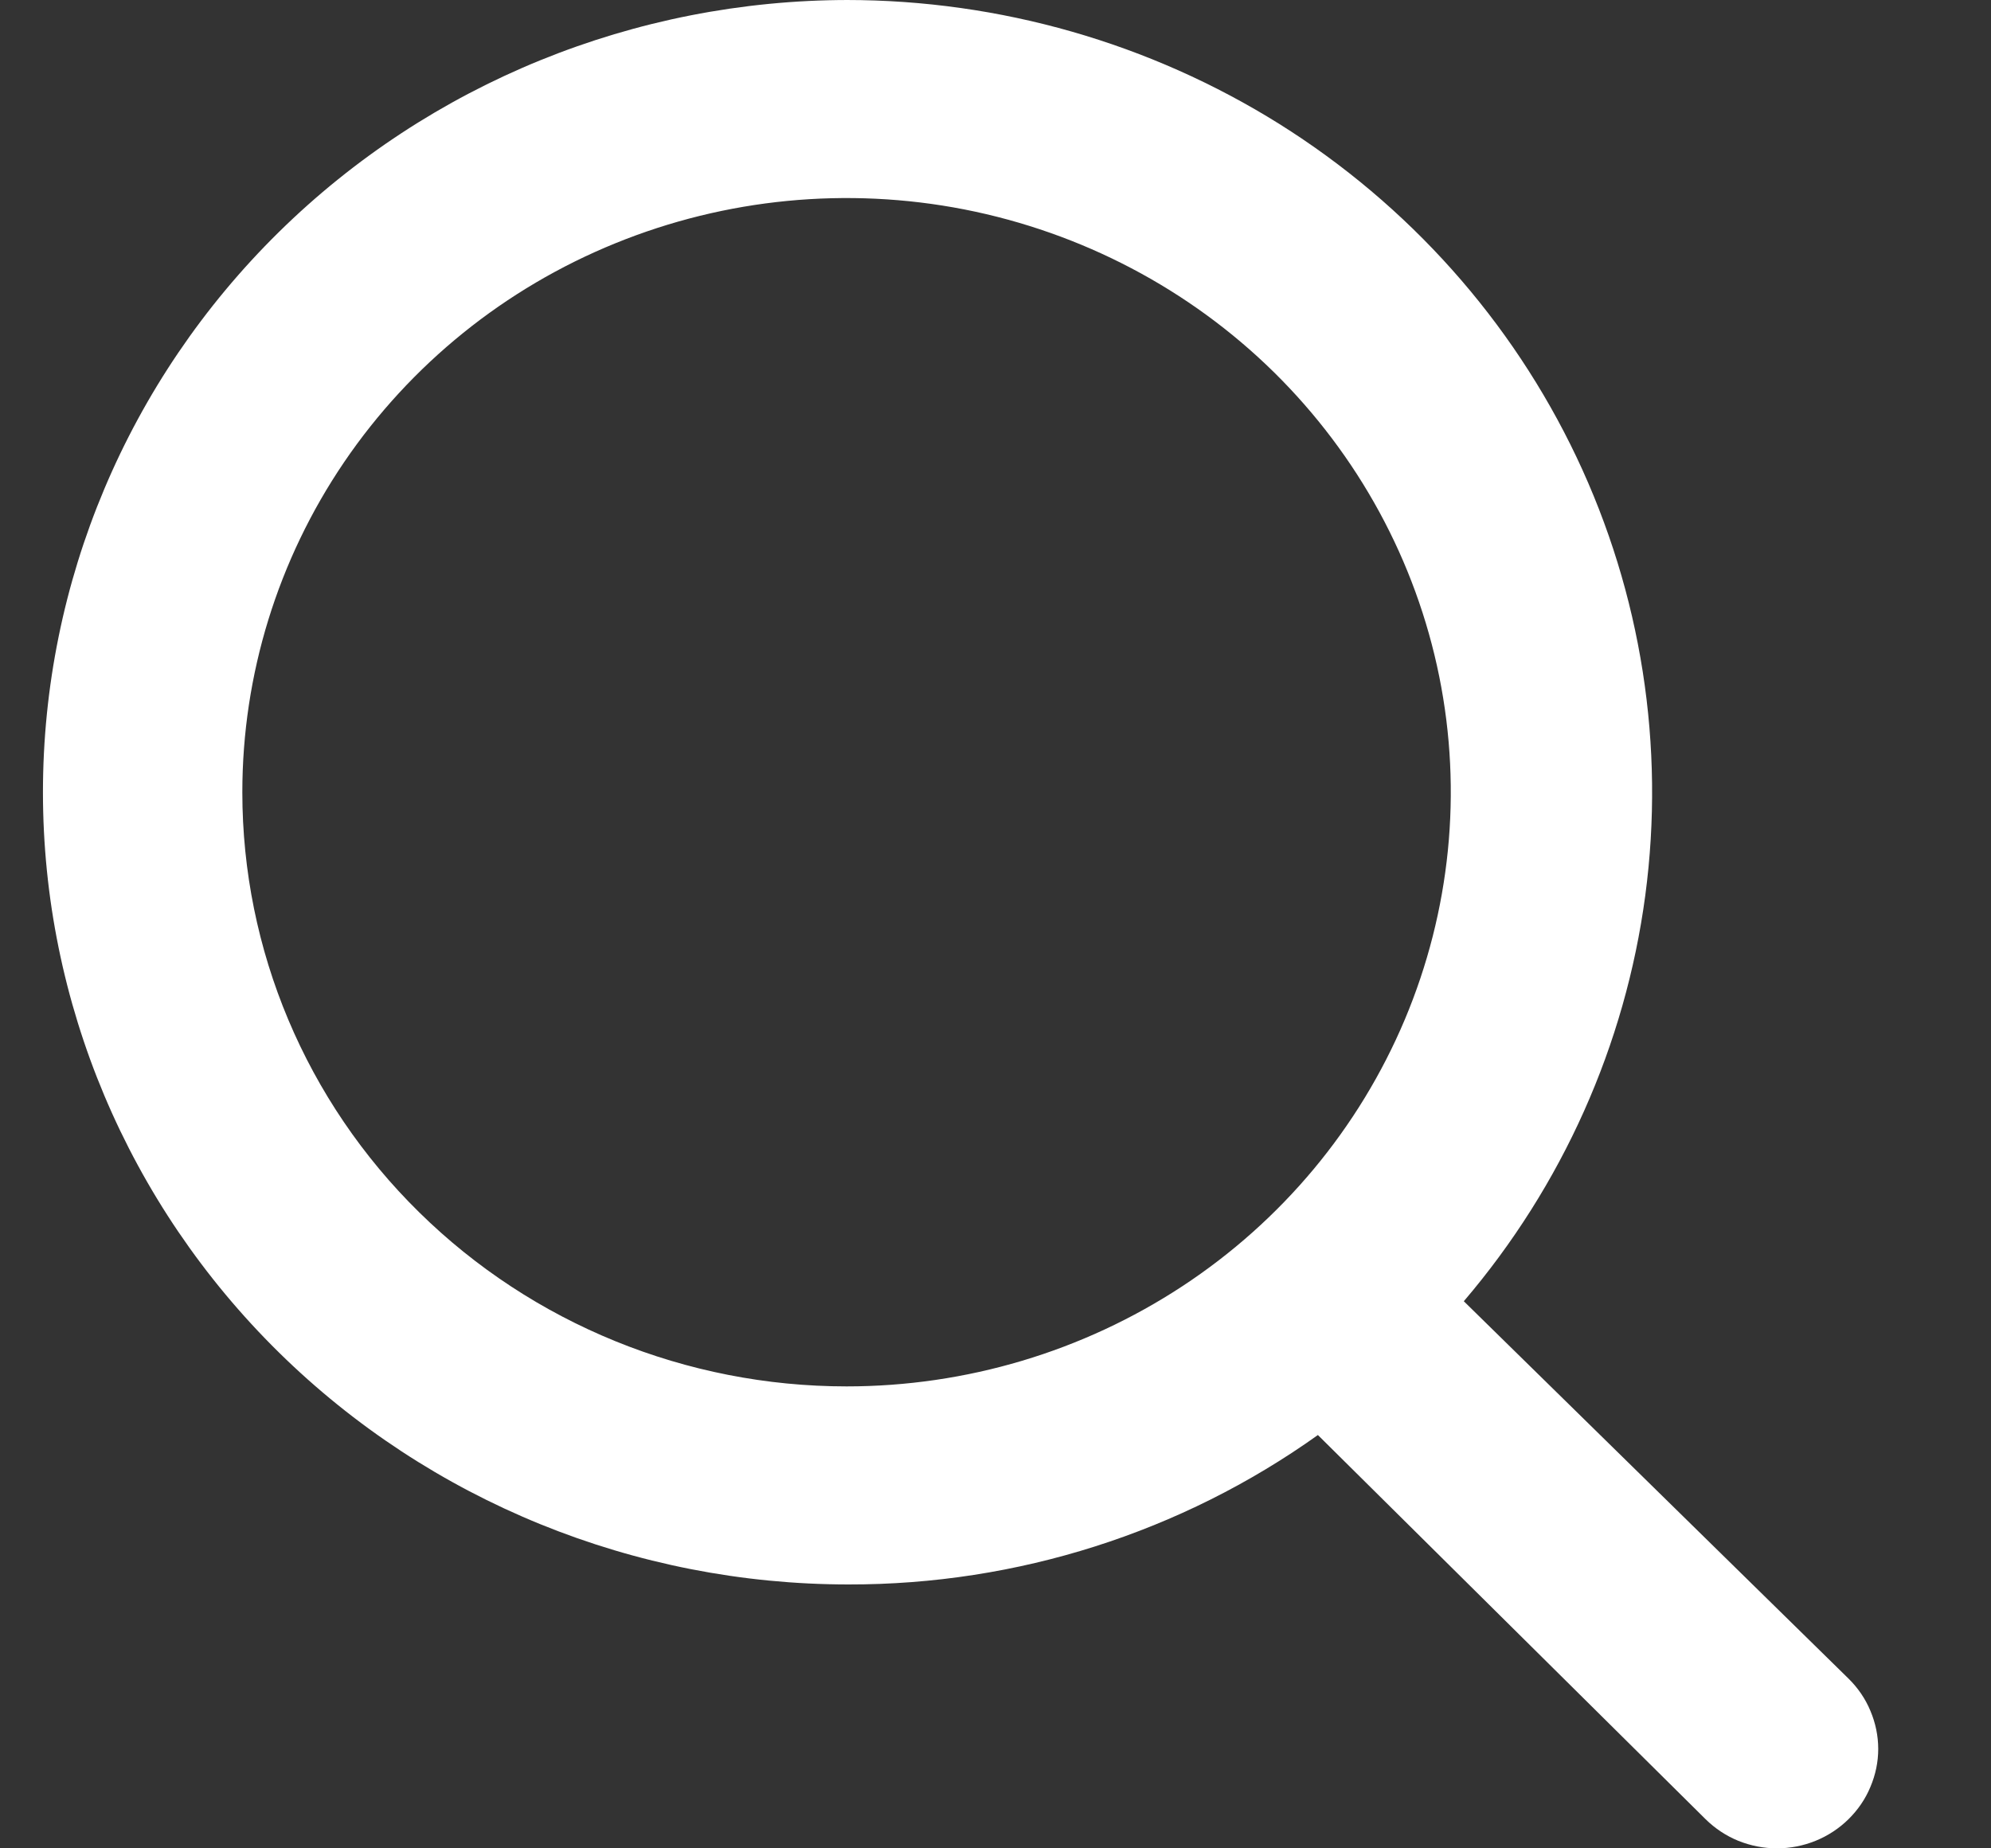 <svg width="14" height="13" viewBox="0 0 14 13" fill="none" xmlns="http://www.w3.org/2000/svg">
<rect x="0" y="0" width="14" height="13" fill="#333333" stroke="none"/>
<path fill-rule="evenodd" clip-rule="evenodd" d="M5.953 0C7.031 3.78427e-05 8.086 0.303 8.996 0.872C9.905 1.442 10.63 2.255 11.086 3.216C11.542 4.177 11.709 5.247 11.569 6.298C11.429 7.349 10.986 8.34 10.293 9.152L12.998 11.806C13.064 11.871 13.117 11.948 13.152 12.033C13.188 12.118 13.207 12.209 13.207 12.301C13.207 12.393 13.188 12.483 13.152 12.568C13.117 12.653 13.064 12.73 12.998 12.795C12.865 12.926 12.684 13 12.495 13C12.402 13 12.31 12.982 12.223 12.947C12.137 12.912 12.059 12.86 11.993 12.795L9.267 10.093C8.307 10.778 7.152 11.146 5.967 11.144C4.464 11.144 3.023 10.557 1.961 9.512C0.899 8.467 0.302 7.05 0.302 5.572C0.302 4.094 0.899 2.677 1.961 1.632C3.023 0.587 4.464 0 5.967 0H5.953ZM5.953 9.751C6.793 9.751 7.614 9.506 8.313 9.047C9.012 8.588 9.556 7.935 9.878 7.171C10.199 6.408 10.284 5.568 10.12 4.757C9.956 3.946 9.551 3.202 8.957 2.617C8.363 2.033 7.606 1.635 6.781 1.473C5.957 1.312 5.103 1.395 4.327 1.711C3.55 2.027 2.887 2.563 2.42 3.25C1.953 3.938 1.704 4.746 1.704 5.572C1.704 6.681 2.151 7.744 2.948 8.527C3.745 9.311 4.826 9.751 5.953 9.751Z" fill="white"/>
</svg>
